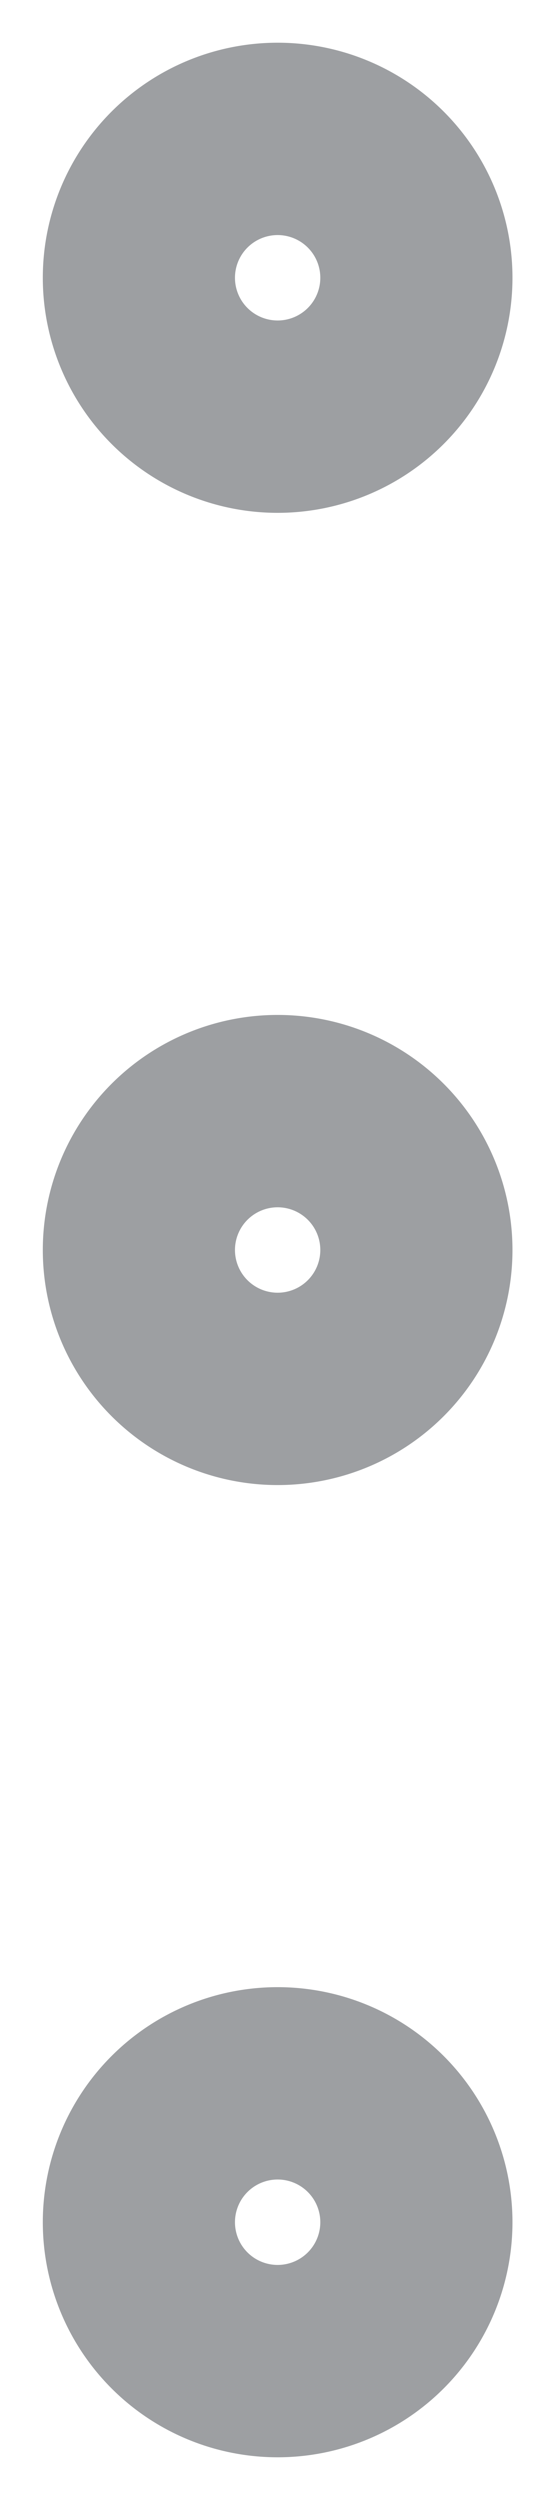 <svg width="4" height="18" fill="none" xmlns="http://www.w3.org/2000/svg"><path d="M1.001 9a1 1 0 102 0 1 1 0 00-2 0zm0 7a1 1 0 102 0 1 1 0 00-2 0zm0-14a1 1 0 102 0 1 1 0 00-2 0z" stroke="#9D9FA2" stroke-width="1.385" stroke-linecap="round" stroke-linejoin="round"/></svg>